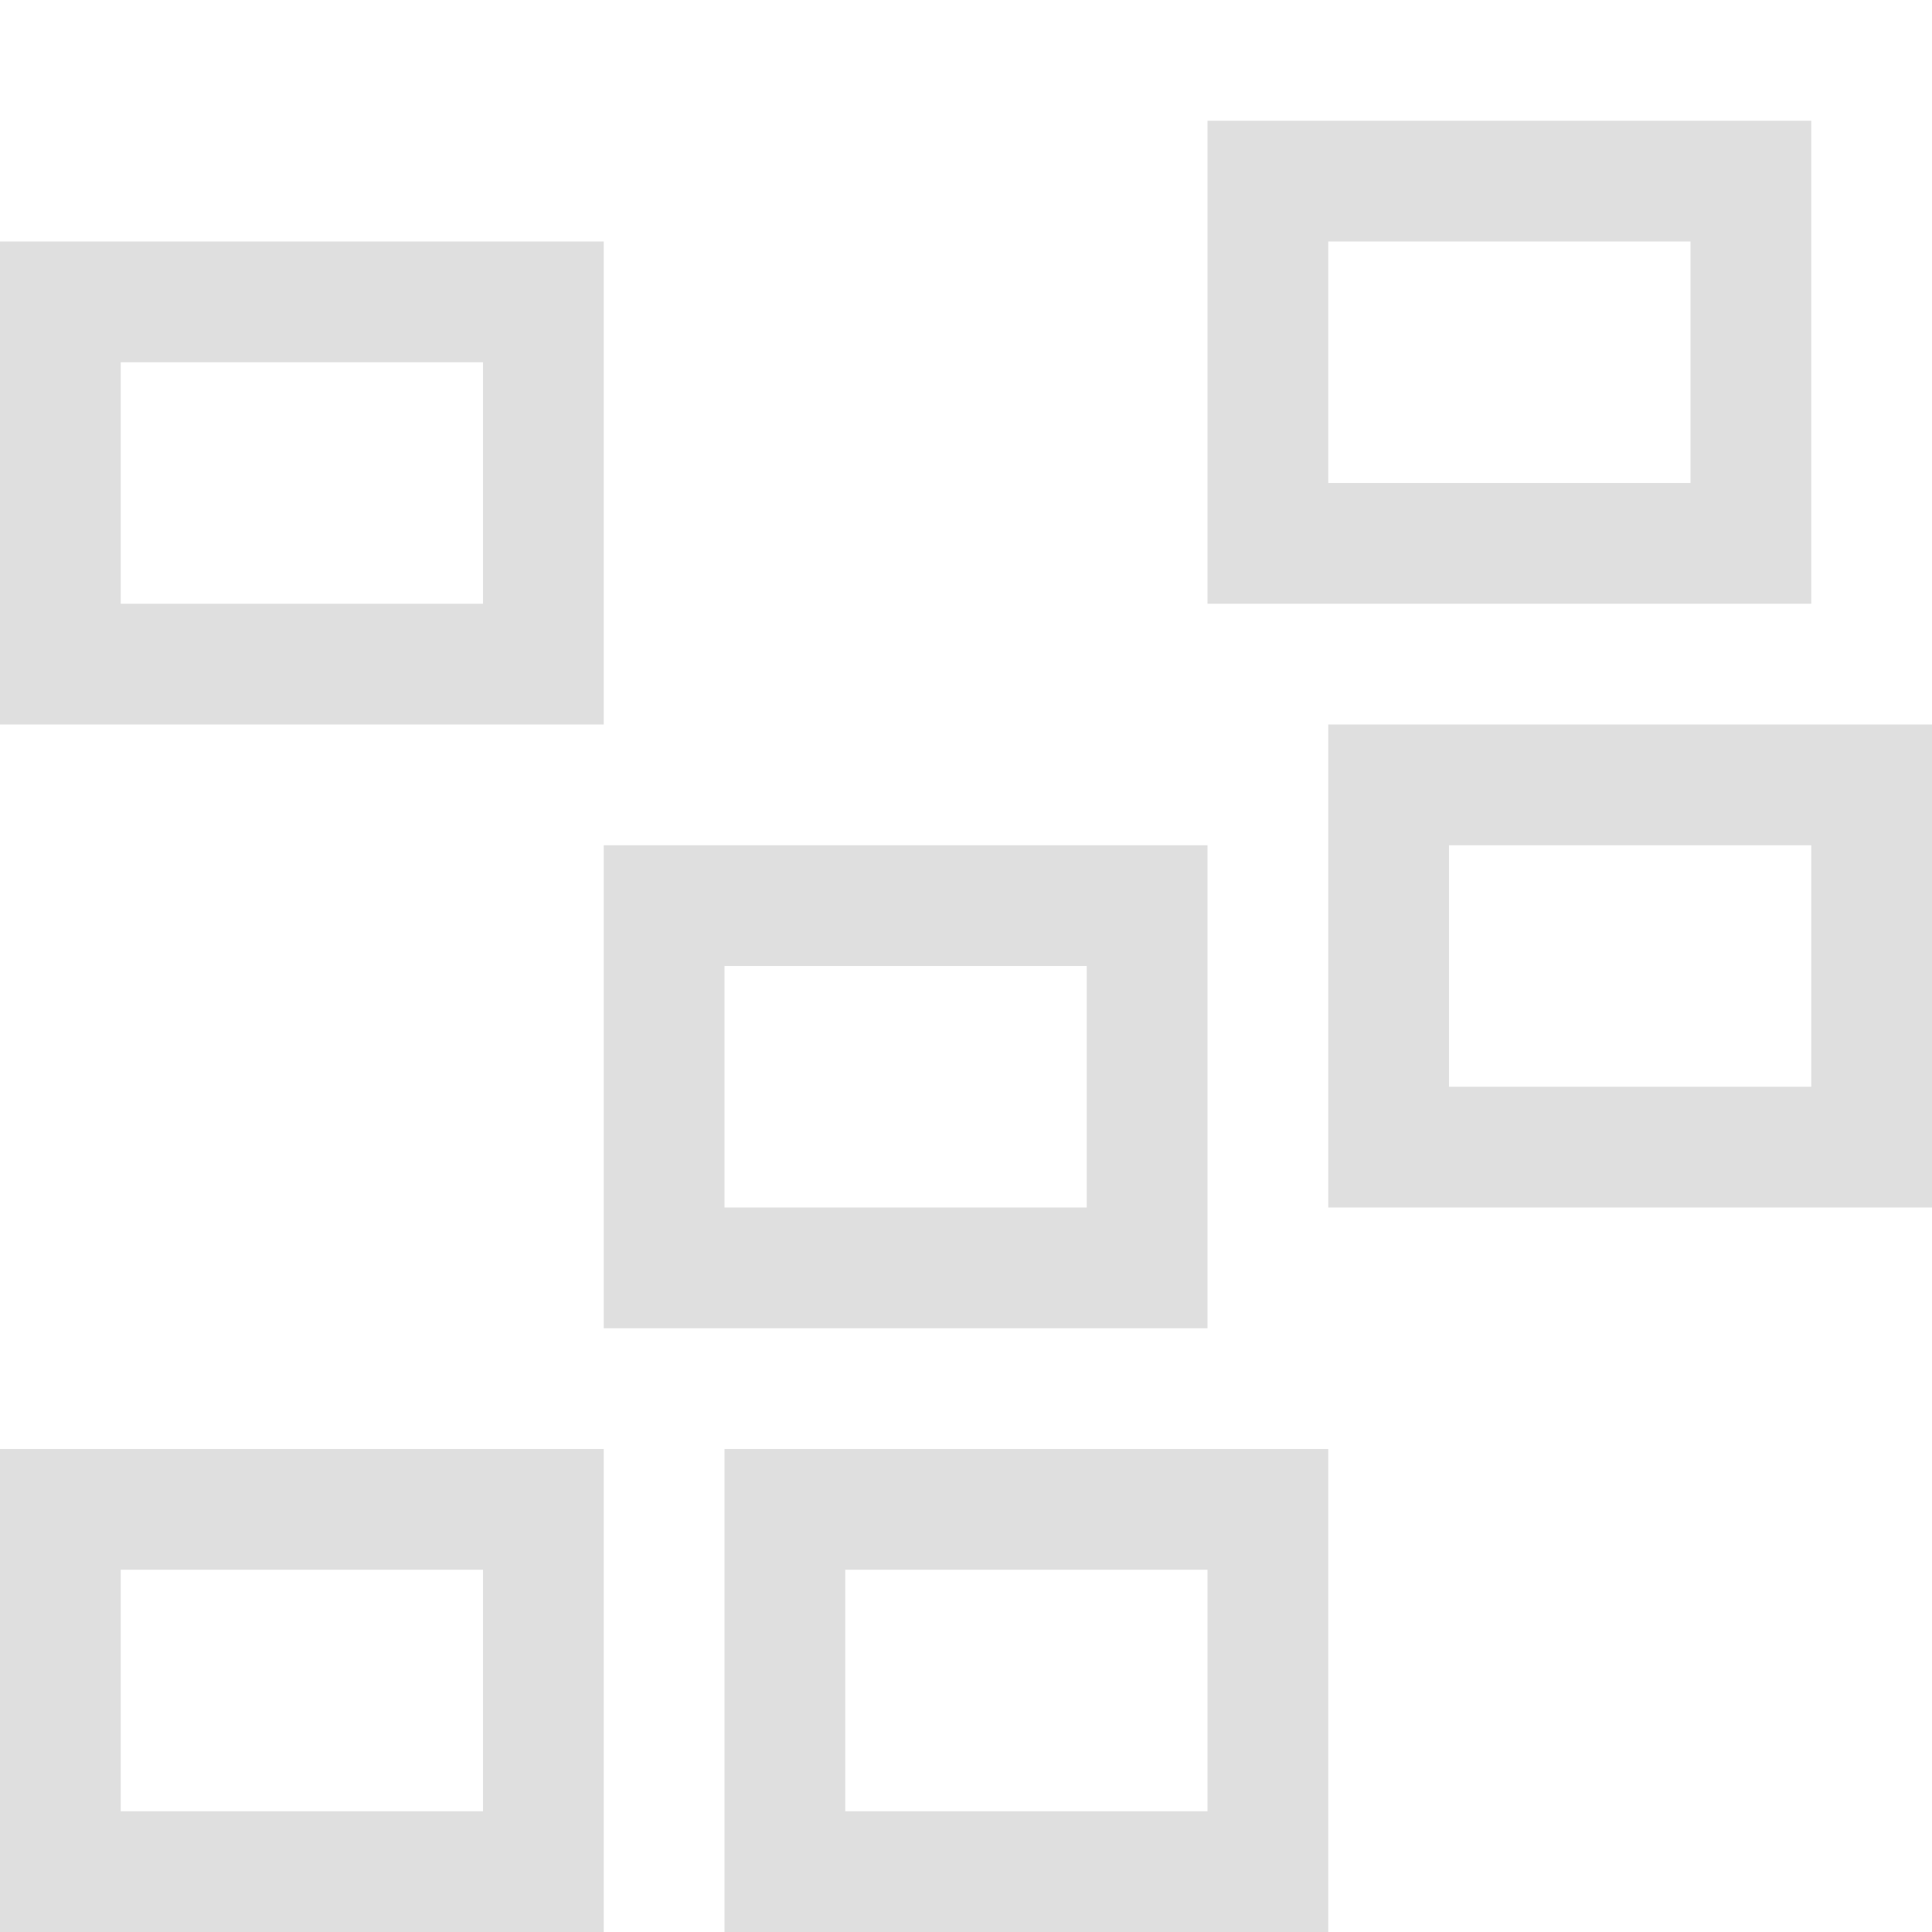 <svg width="16" height="16" version="1.1" viewBox="0 0 16 16" xmlns="http://www.w3.org/2000/svg">
 <defs>
  <style id="current-color-scheme" type="text/css">.ColorScheme-Text { color:#dfdfdf; }</style>
 </defs>
 <path d="m6 12v4h5v-4zm1 1h3v2h-3z" fill="#dfdfdf"/>
 <path d="m0 12v4h5v-4zm1 1h3v2h-3z" fill="#dfdfdf"/>
 <path d="m5 7v4h5v-4zm1 1h3v2h-3z" fill="#dfdfdf"/>
 <path d="m11 6v4h5v-4zm1 1h3v2h-3z" fill="#dfdfdf"/>
 <path d="m0 2v4h5v-4zm1 1h3v2h-3z" fill="#dfdfdf"/>
 <path d="m10 1v4h5v-4zm1 1h3v2h-3z" fill="#dfdfdf"/>
</svg>

